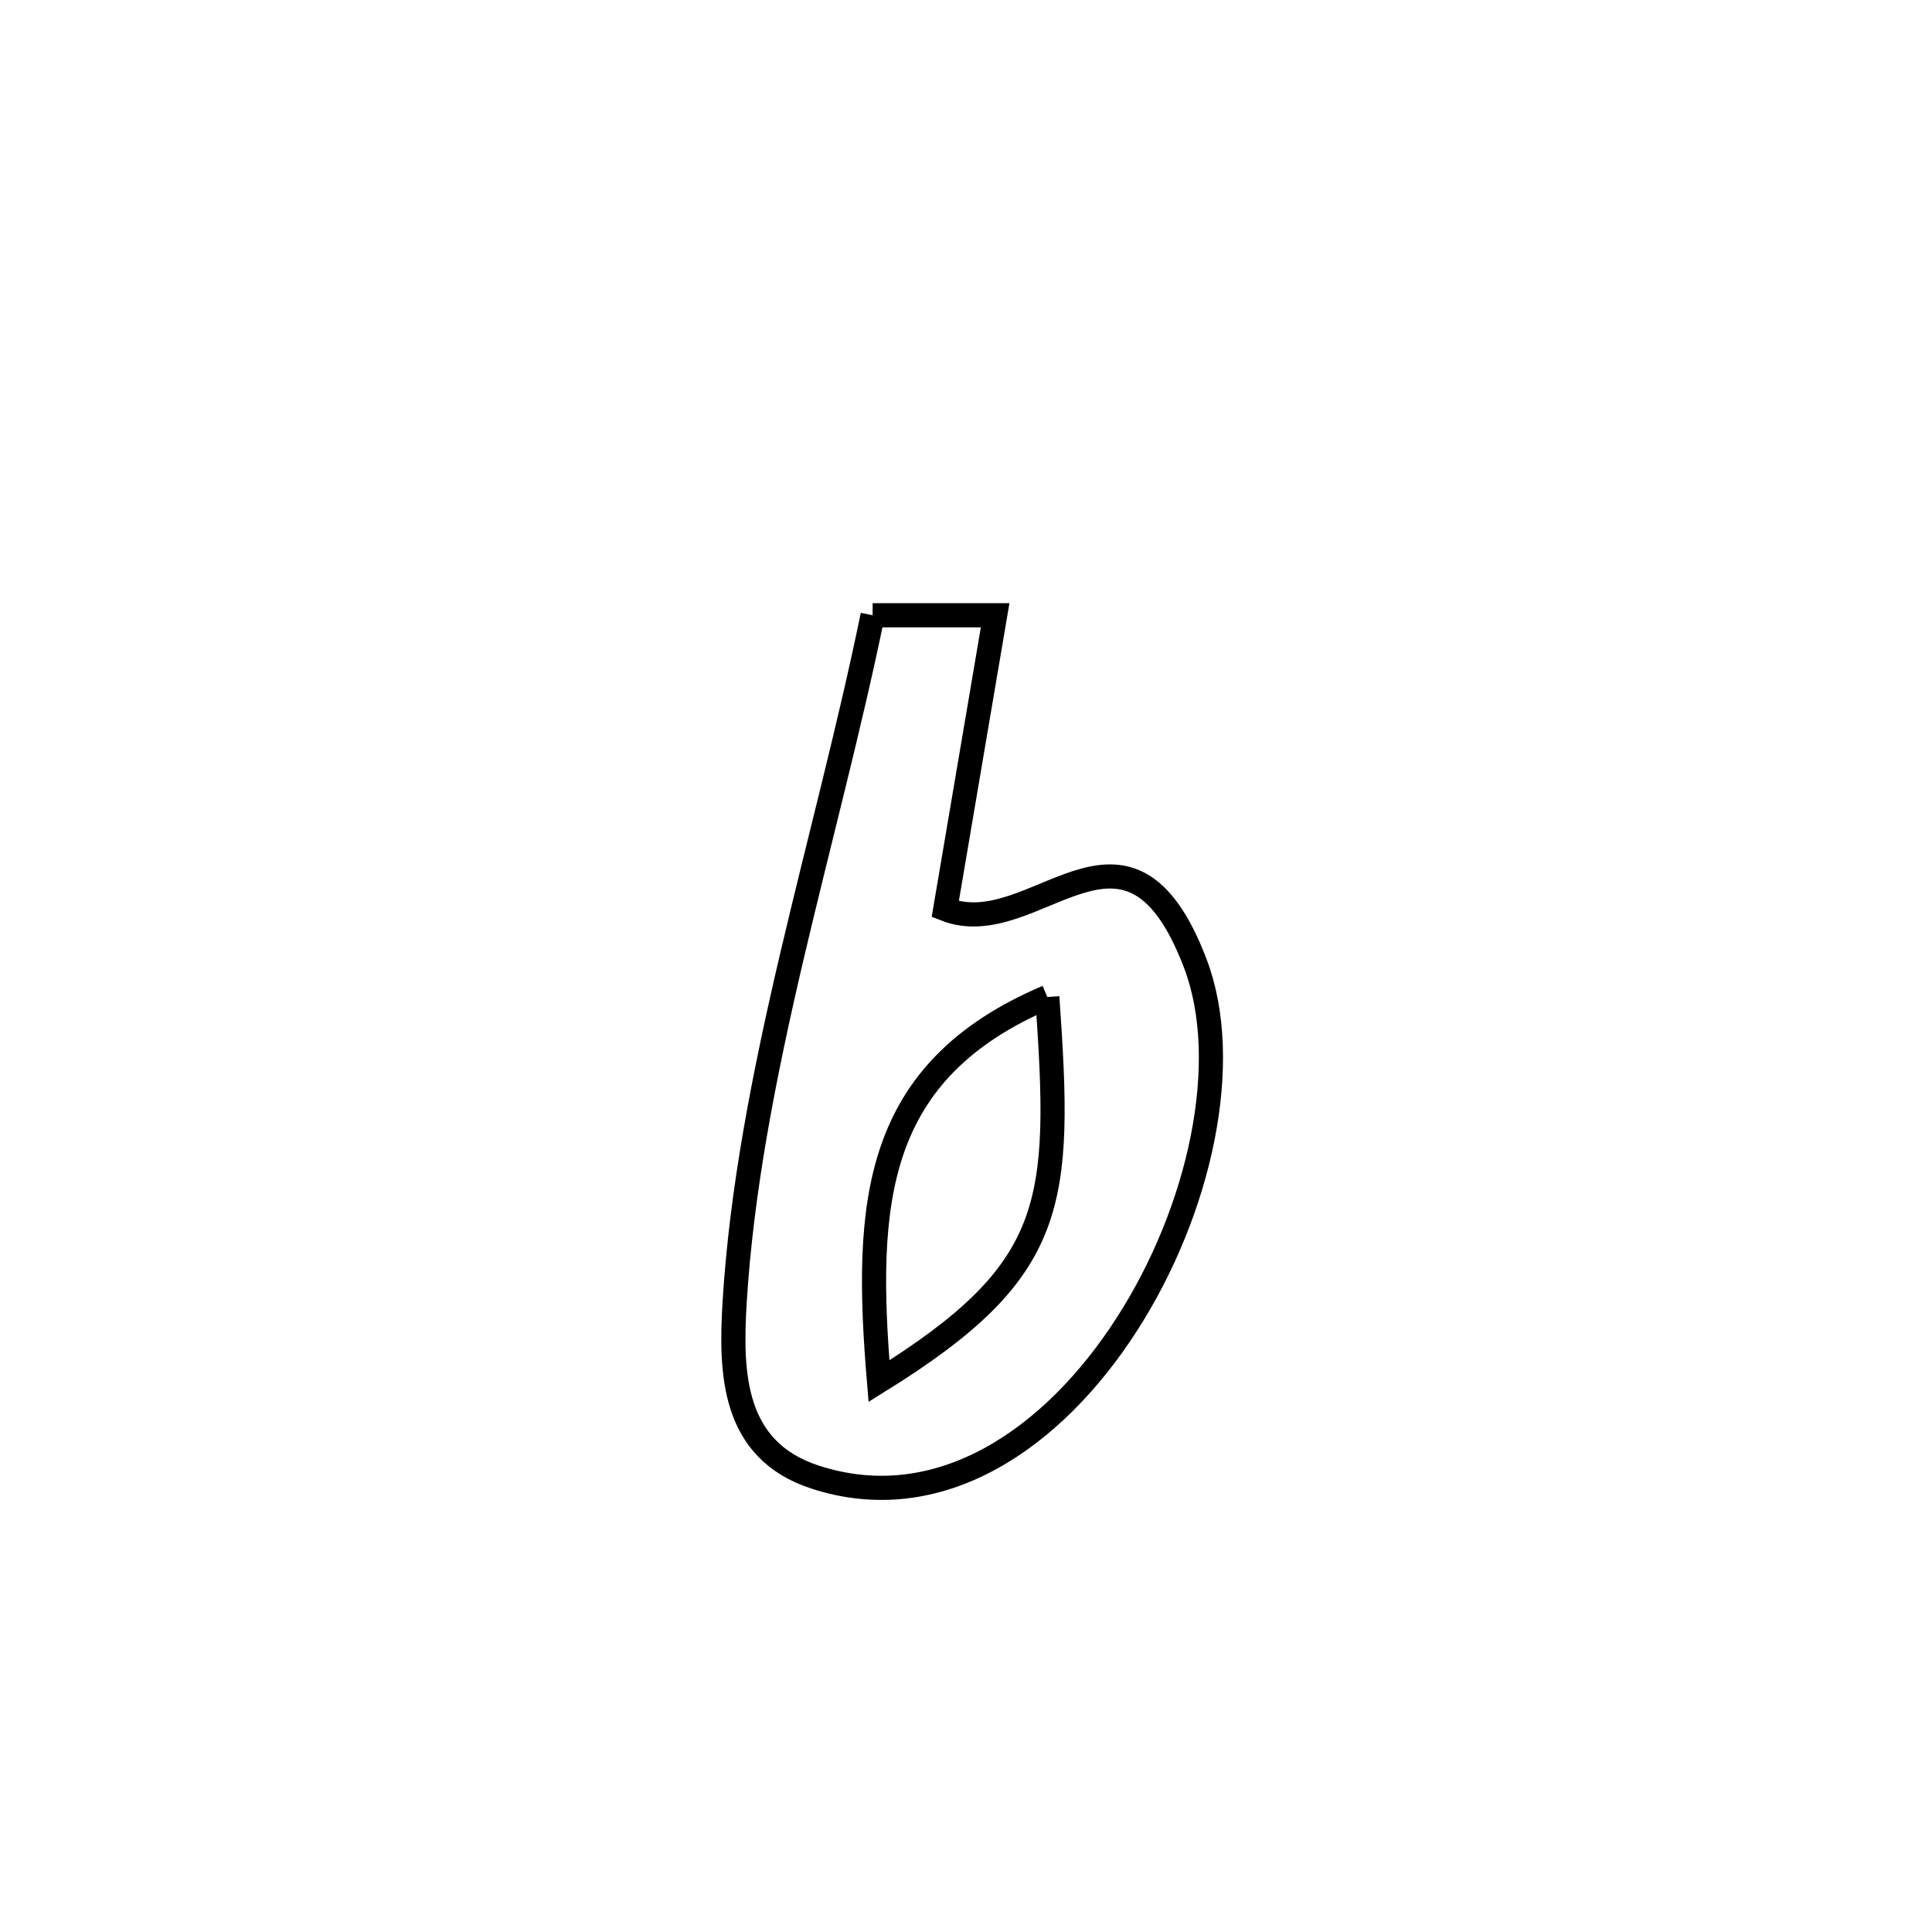 <svg xmlns="http://www.w3.org/2000/svg" viewBox="0.0 0.0 24.0 24.0" height="200px" width="200px"><path fill="none" stroke="black" stroke-width=".3" stroke-opacity="1.0"  filling="0" d="M10.84 7.643 L10.84 7.643 C11.348 7.643 11.855 7.643 12.362 7.643 L12.362 7.643 C12.155 8.86 11.948 10.077 11.742 11.294 L11.742 11.294 C12.858 11.732 13.996 9.734 14.847 11.965 C15.316 13.192 14.907 15.042 13.994 16.457 C13.082 17.873 11.666 18.855 10.119 18.347 C9.1 18.011 9.074 17.063 9.125 16.193 C9.209 14.785 9.496 13.338 9.833 11.898 C10.171 10.458 10.557 9.024 10.84 7.643 L10.84 7.643"></path>
<path fill="none" stroke="black" stroke-width=".3" stroke-opacity="1.0"  filling="0" d="M13.01 12.385 L13.01 12.385 C13.191 14.961 13.14 15.778 10.919 17.157 L10.919 17.157 C10.734 14.937 10.846 13.306 13.01 12.385 L13.01 12.385"></path></svg>